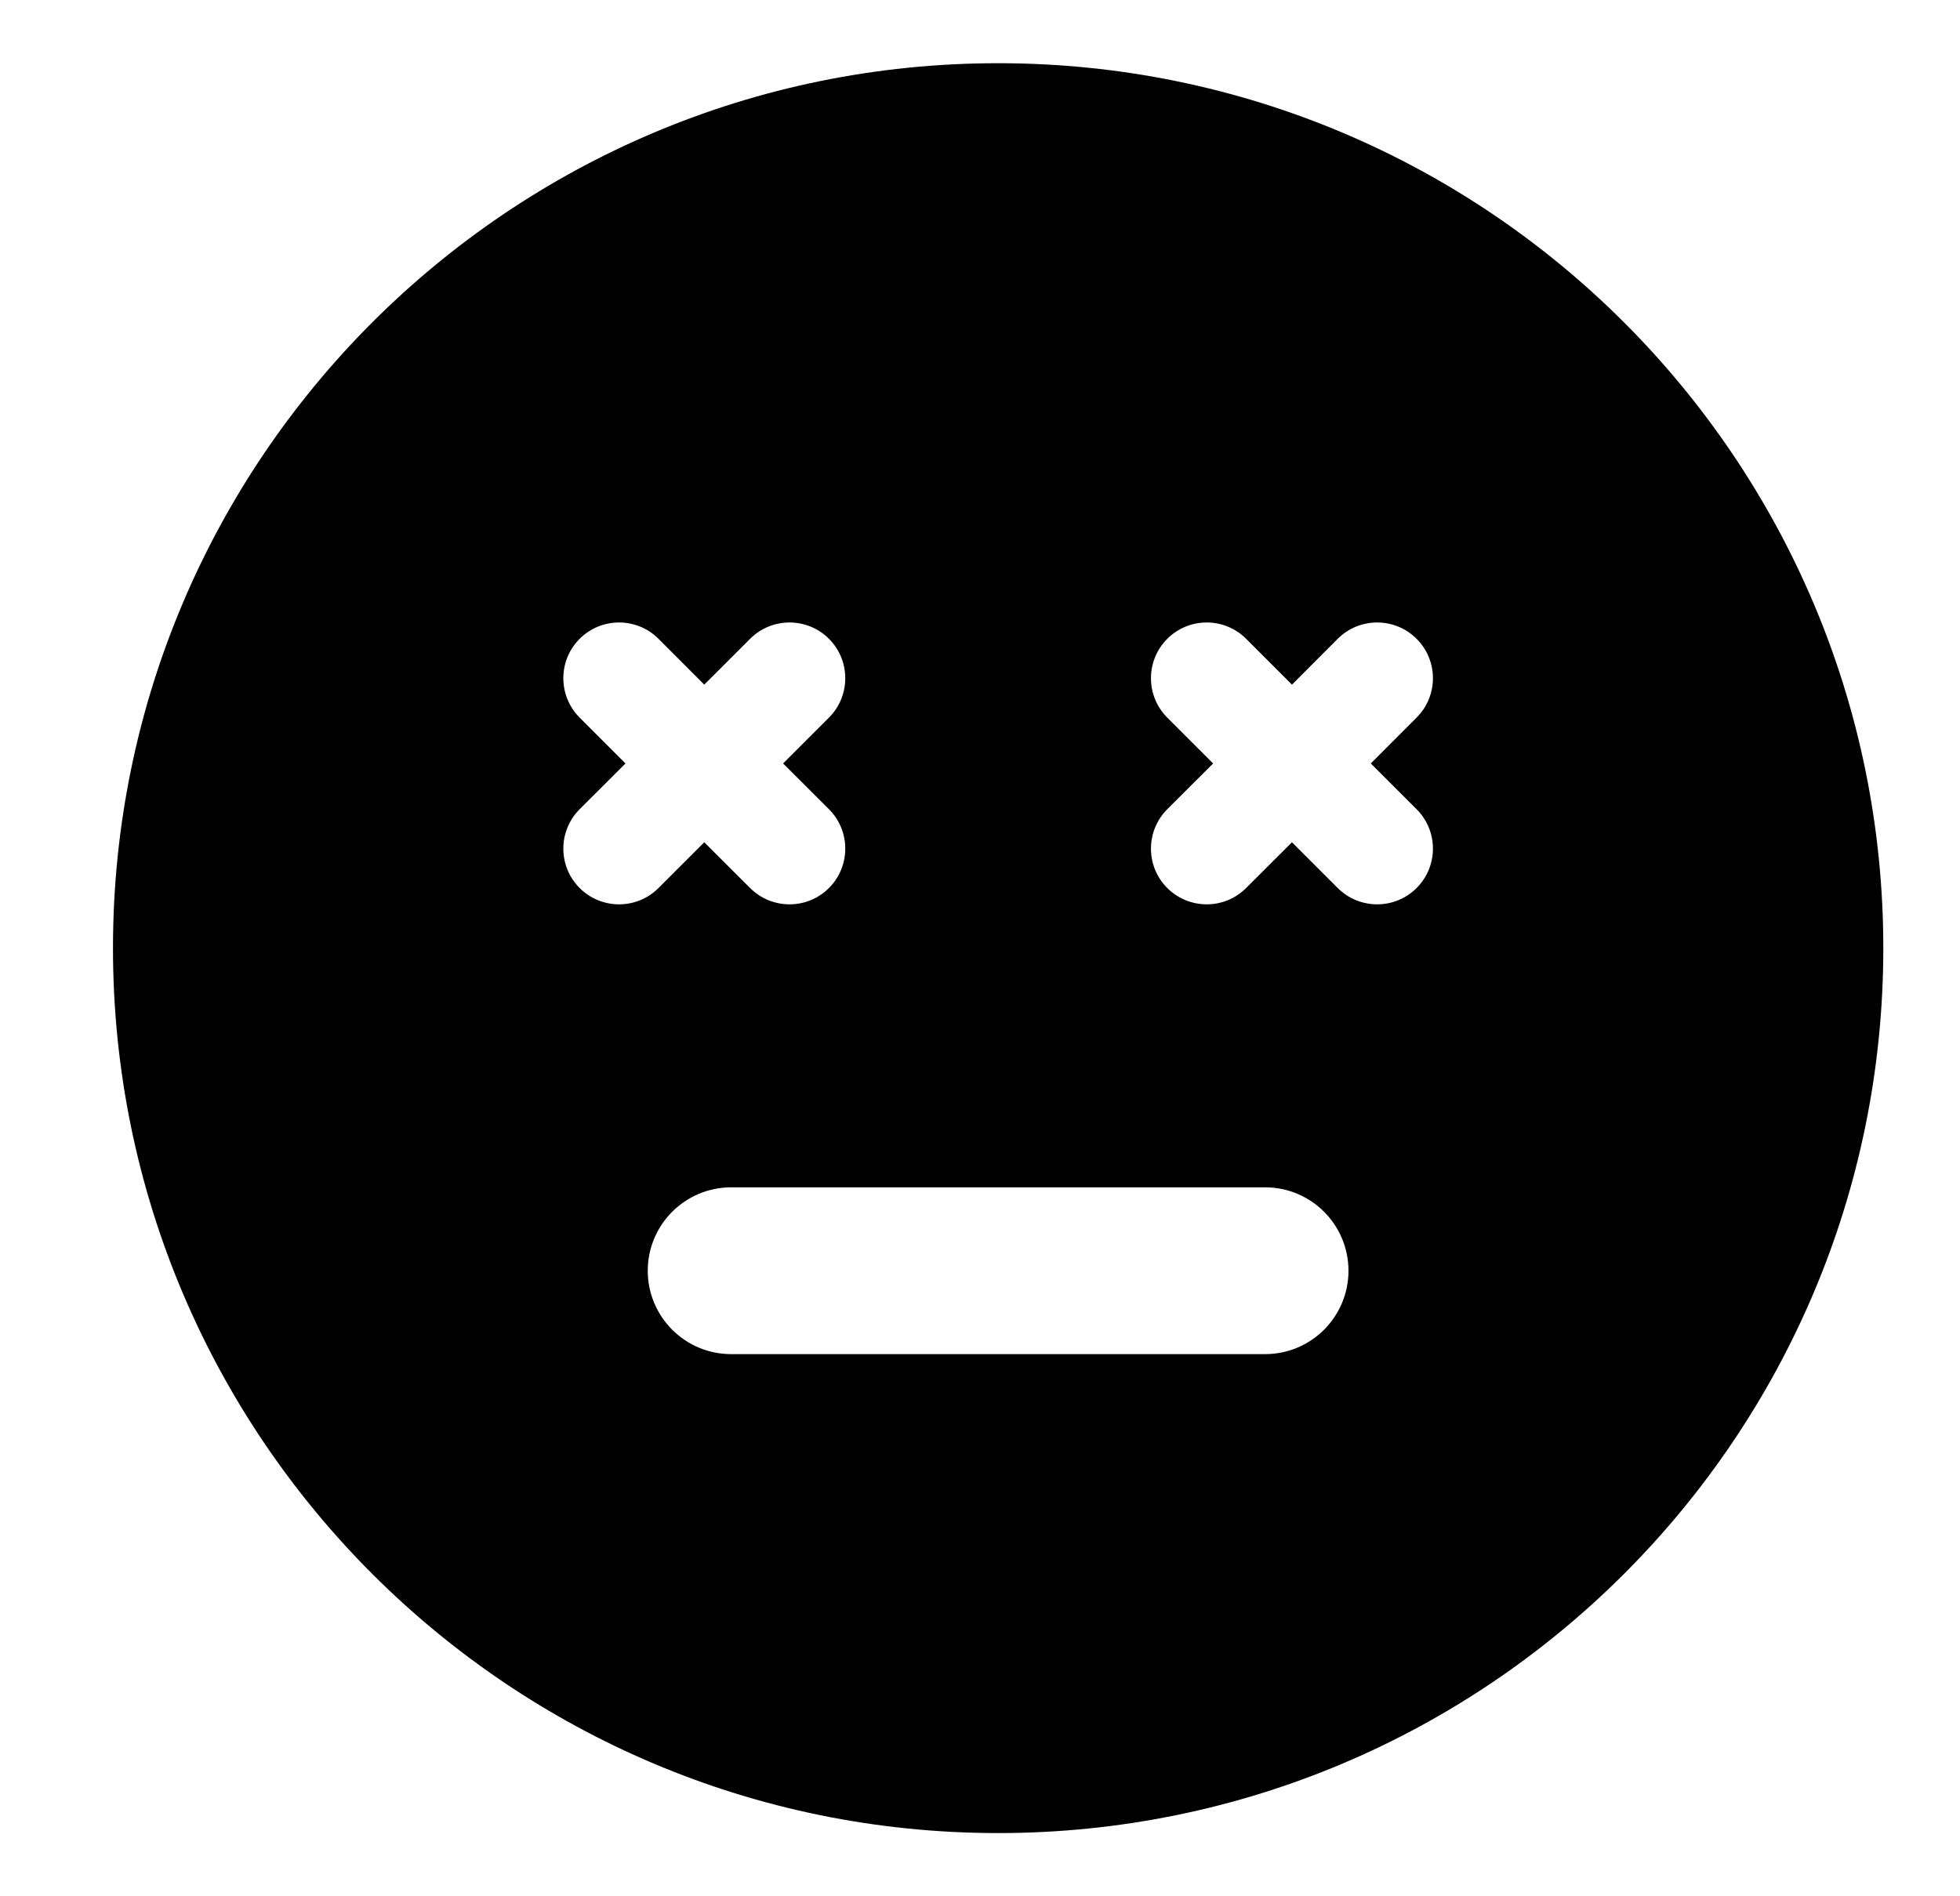 <svg width="31" height="30" viewBox="0 0 31 30" fill="none" xmlns="http://www.w3.org/2000/svg">
<path fill-rule="evenodd" clip-rule="evenodd" d="M1.787 15C1.787 7.268 8.055 1 15.787 1C23.519 1 29.787 7.268 29.787 15C29.787 22.732 23.519 29 15.787 29C8.055 29 1.787 22.732 1.787 15ZM21.328 20.104C21.328 19.375 20.738 18.784 20.009 18.784H11.565C10.836 18.784 10.245 19.375 10.245 20.104C10.245 20.832 10.836 21.423 11.565 21.423H20.009C20.738 21.423 21.328 20.832 21.328 20.104ZM9.168 14.049C8.824 13.705 8.824 13.146 9.168 12.802L9.893 12.078L9.168 11.353C8.824 11.009 8.824 10.45 9.168 10.106C9.512 9.762 10.071 9.762 10.415 10.106L11.139 10.831L11.864 10.106C12.208 9.762 12.767 9.762 13.111 10.106C13.455 10.45 13.455 11.009 13.111 11.353L12.386 12.078L13.111 12.802C13.455 13.146 13.455 13.705 13.111 14.049C12.767 14.393 12.208 14.393 11.864 14.049L11.139 13.325L10.415 14.049C10.071 14.393 9.512 14.393 9.168 14.049ZM18.462 12.802C18.118 13.147 18.118 13.705 18.462 14.049C18.807 14.393 19.365 14.393 19.709 14.049L20.434 13.325L21.158 14.049C21.503 14.393 22.061 14.393 22.405 14.049C22.75 13.705 22.75 13.147 22.405 12.802L21.681 12.078L22.405 11.353C22.75 11.009 22.75 10.451 22.405 10.106C22.061 9.762 21.503 9.762 21.158 10.106L20.434 10.831L19.709 10.106C19.365 9.762 18.807 9.762 18.462 10.106C18.118 10.451 18.118 11.009 18.462 11.353L19.187 12.078L18.462 12.802Z" fill="black"/>
</svg>
